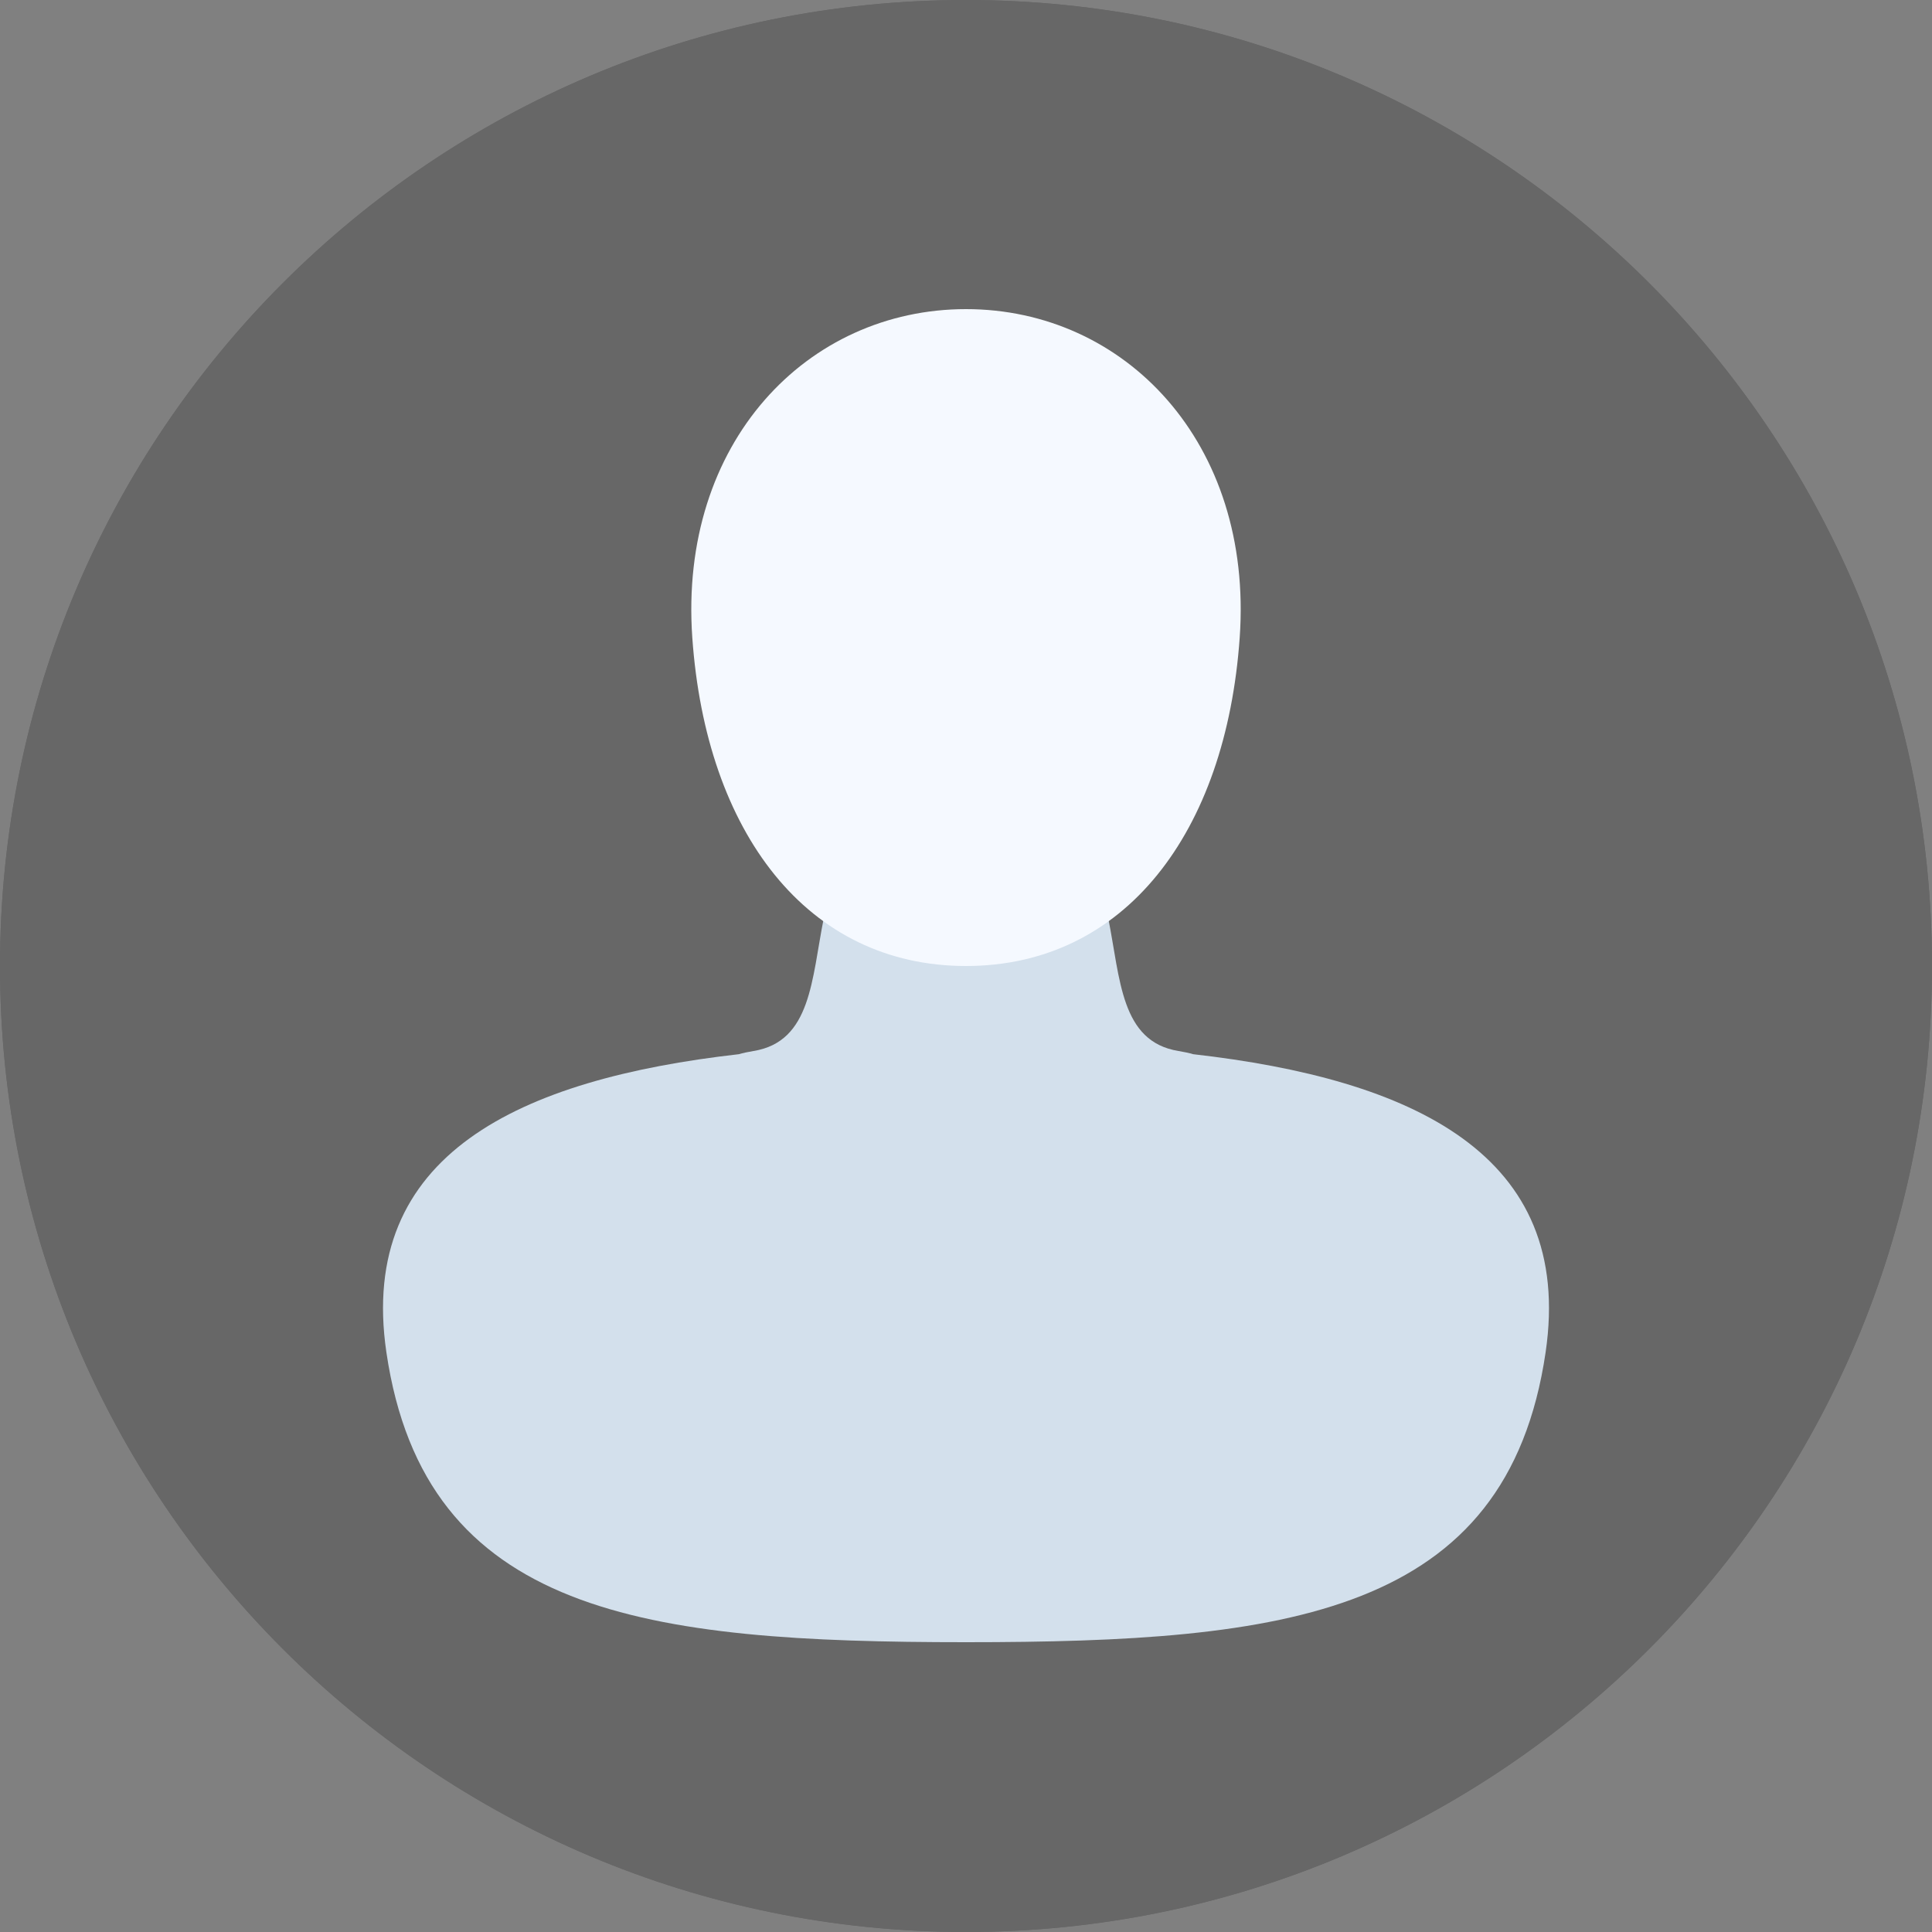 <svg width="100" height="100" viewBox="0 0 100 100" xmlns="http://www.w3.org/2000/svg" xmlns:xlink="http://www.w3.org/1999/xlink"><rect x="0" y="0" width="100" height="100" fill="#808080" stroke="none"/><defs><path d="M50 100C22.386 100 0 77.614 0 50S22.386 0 50 0s50 22.386 50 50-22.386 50-50 50z" id="a"/></defs><g fill="none" fill-rule="evenodd"><g opacity=".197"><use fill="#000" xlink:href="#a"/><path stroke="#000" stroke-width="4" d="M50 98c26.51 0 48-21.49 48-48S76.51 2 50 2 2 23.49 2 50s21.49 48 48 48z"/></g><path d="M38.243 54.565c.21-.062.462-.117.757-.165 6-.97.03-13 11-13s5 12.03 11 13c.295.048.547.103.757.165C73.095 55.855 81.51 59.74 80 70c-2 13.598-13.431 15-30 15-16.569 0-28-1.402-30-15-1.509-10.26 6.905-14.145 18.243-15.435z" fill="#D3E0EC"/><path d="M50 50c-8.215 0-13.458-6.903-14.167-17C35.125 22.903 41.785 16 50 16s14.875 6.903 14.167 17C63.458 43.097 58.215 50 50 50z" fill="#F5F9FF"/></g></svg>